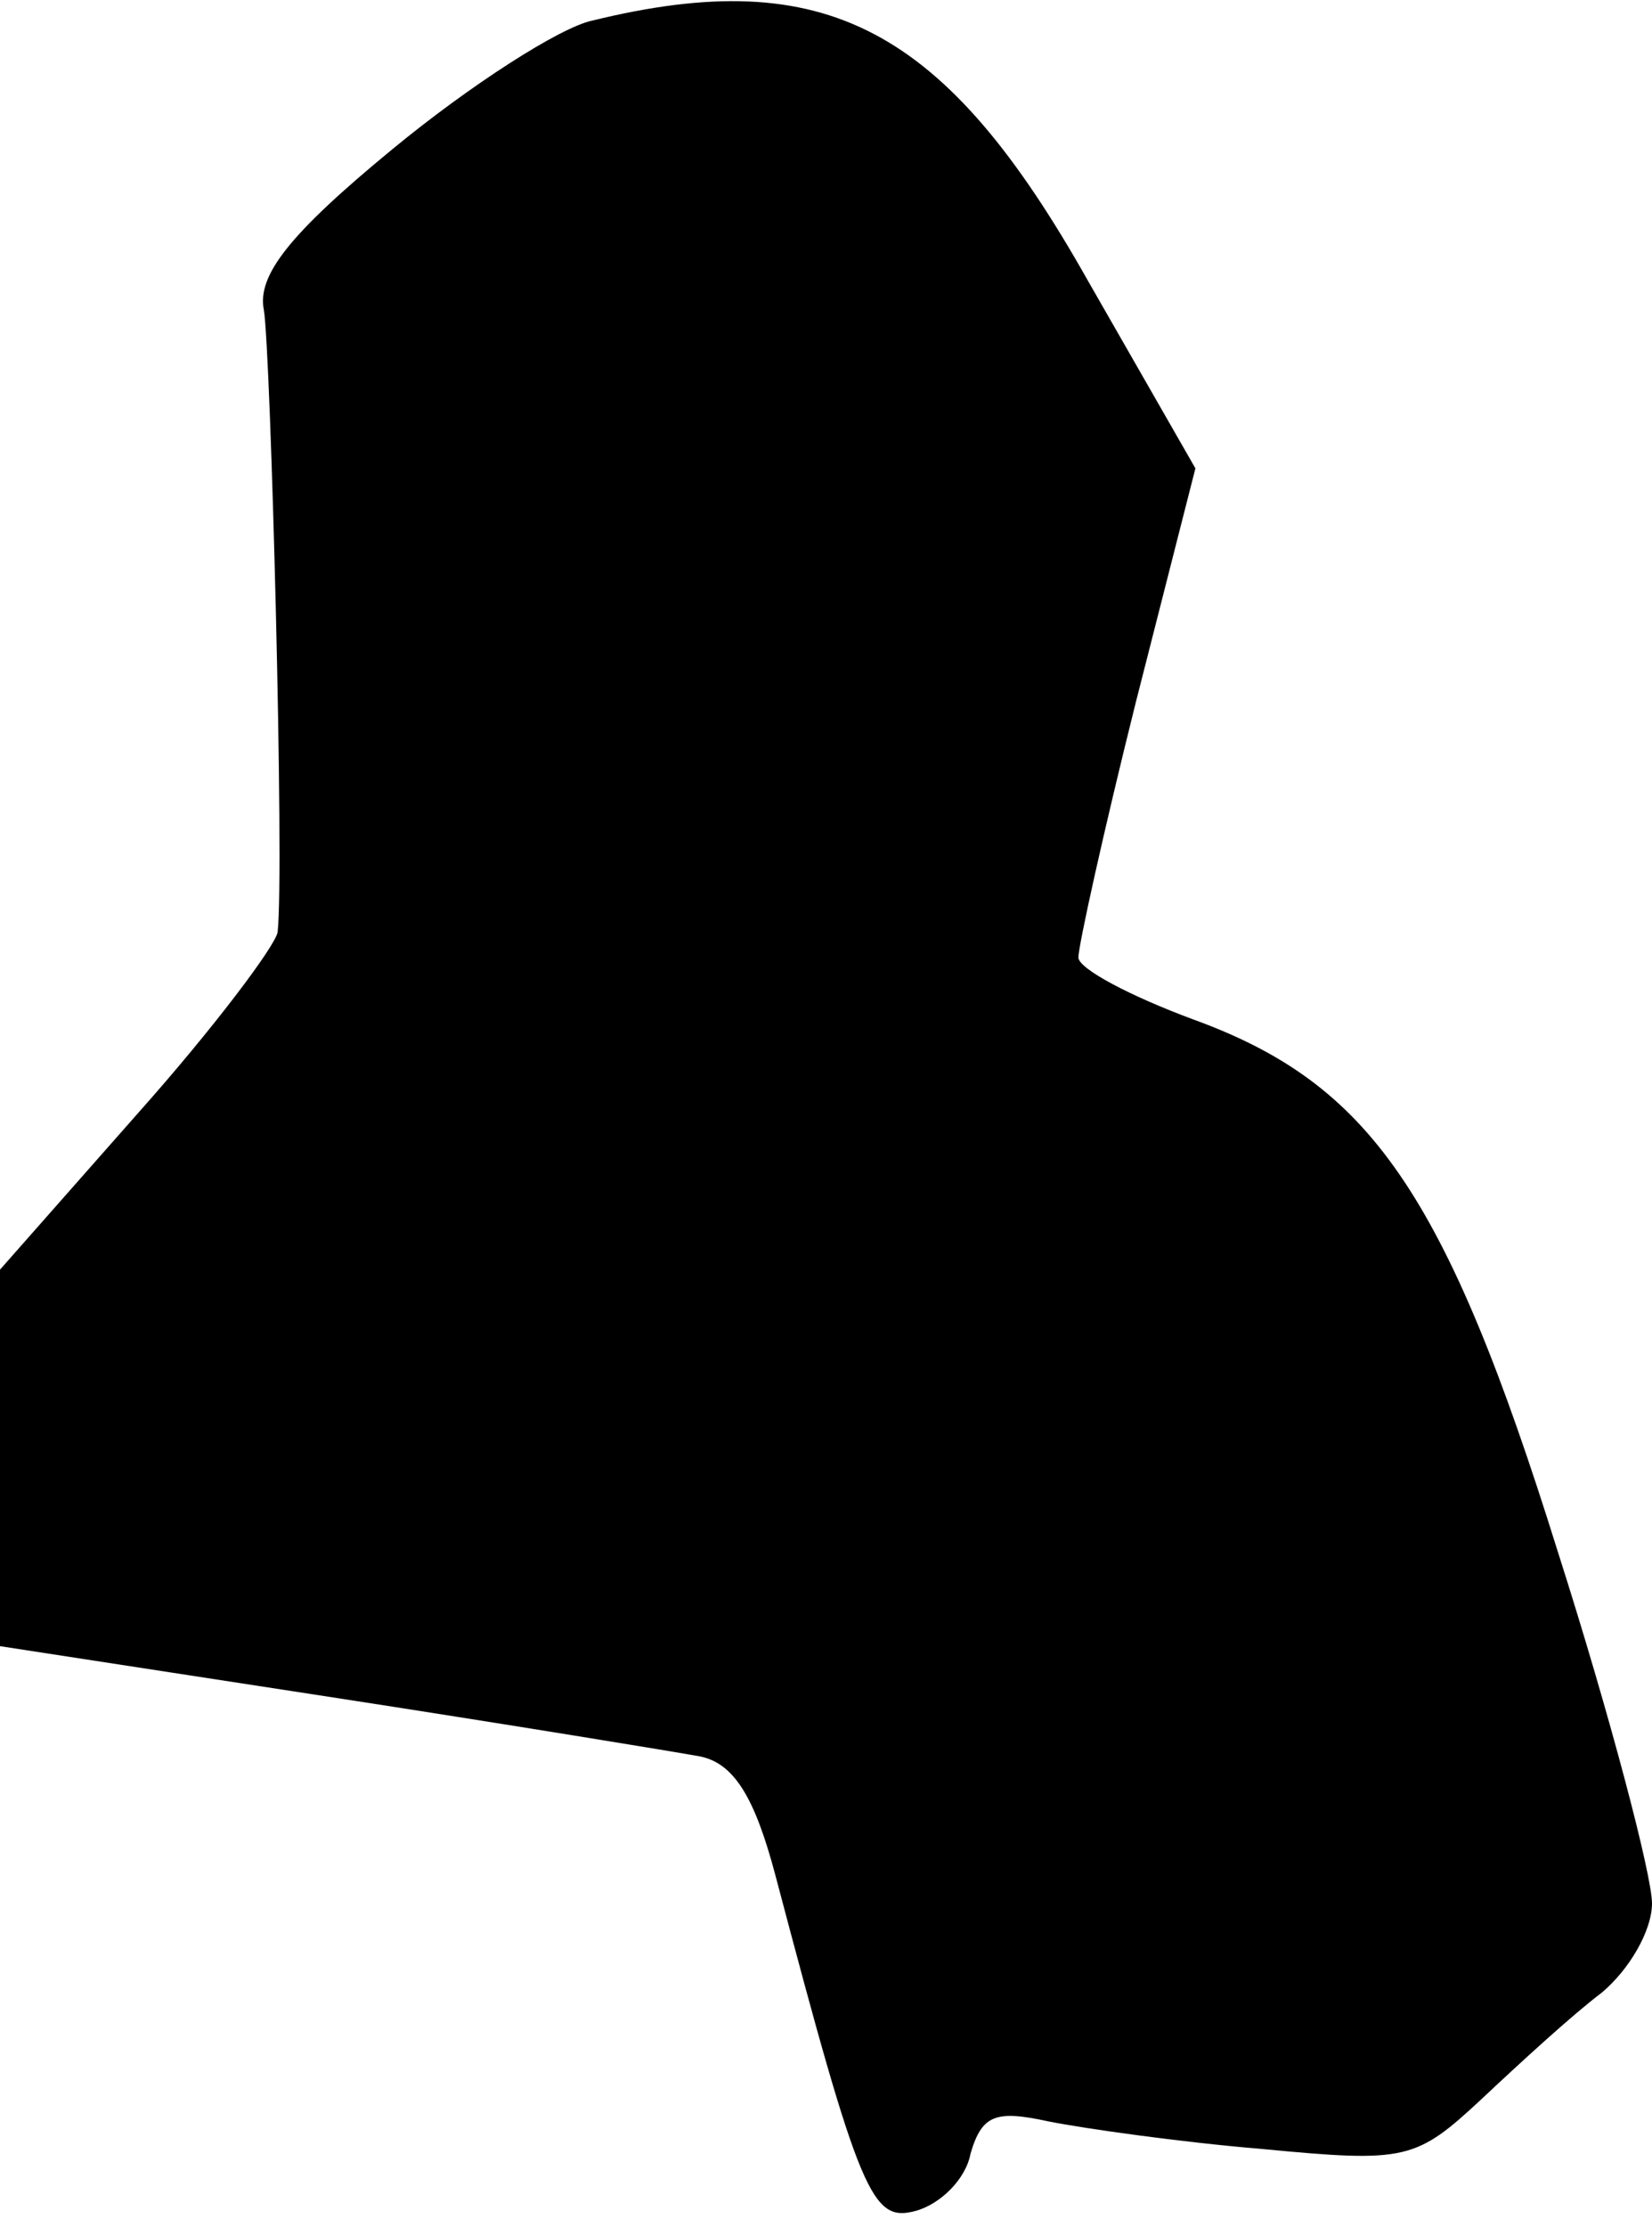 <?xml version="1.0" standalone="no"?>
<!DOCTYPE svg PUBLIC "-//W3C//DTD SVG 20010904//EN"
 "http://www.w3.org/TR/2001/REC-SVG-20010904/DTD/svg10.dtd">
<svg version="1.0" xmlns="http://www.w3.org/2000/svg"
 width="72pt" height="97pt" viewBox="0 0 72 97"
 preserveAspectRatio="xMidYMid meet">
<g transform="translate(0,97) scale(0.1,-0.1)"
fill="#000000" stroke="none">
<path fill="#000000" stroke="none" d="M258 961 c-14 -3 -53 -28 -87 -56 -45
-37 -59 -55 -56 -70 3 -18 9 -244 6 -271 -1 -6 -28 -42 -61 -79 l-60 -68 0
-82 0 -82 143 -22 c78 -12 151 -24 162 -26 15 -3 24 -18 33 -52 37 -140 42
-151 61 -146 11 3 22 14 24 25 5 17 11 19 34 14 15 -3 57 -9 93 -12 63 -6 67
-5 96 22 17 16 40 37 52 46 12 10 22 27 22 39 0 12 -18 81 -41 153 -49 157
-82 204 -159 232 -27 10 -50 22 -50 27 0 5 11 55 25 111 l26 102 -47 82 c-62
110 -114 138 -216 113z"/>
</g>
</svg>
